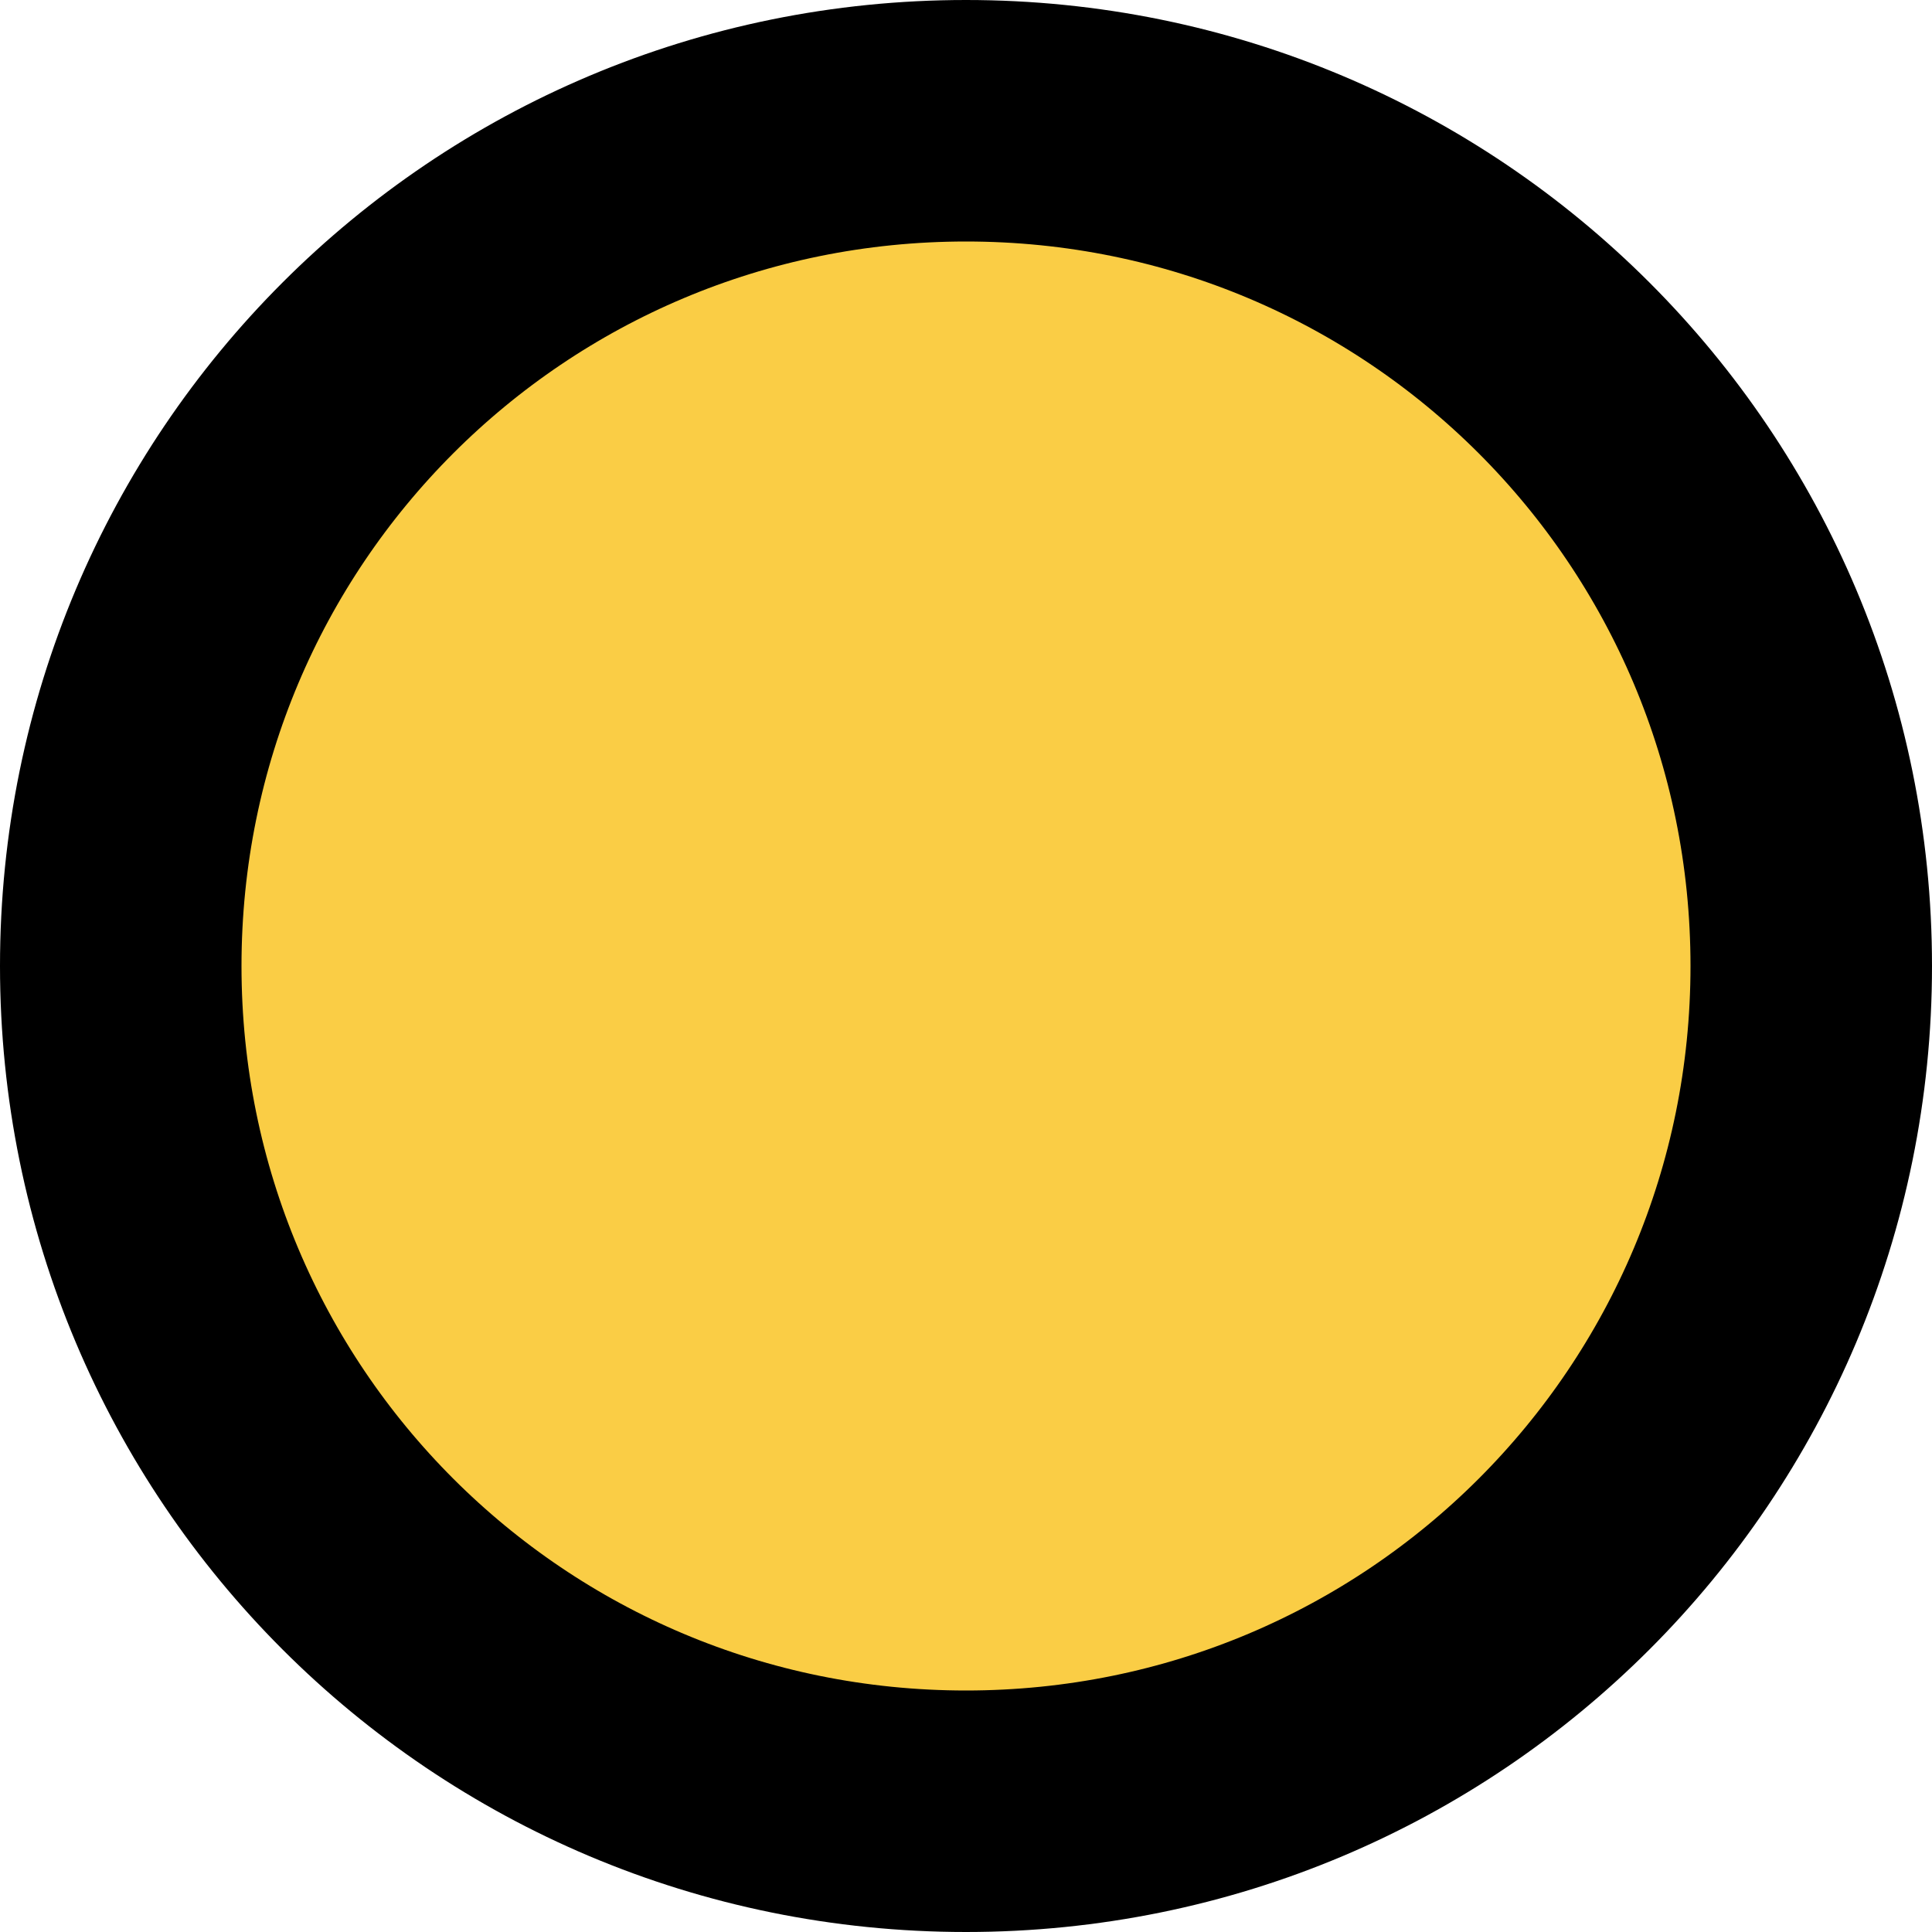 <svg version="1.2" xmlns="http://www.w3.org/2000/svg" viewBox="0 0 64 64" width="64" height="64"><style>.a{fill:#facd45;stroke:#000;paint-order:stroke fill markers;stroke-linejoin:round;stroke-width:8}</style><path class="a" d="m32 60c-15.5 0-28-12.5-28-28 0-15.5 12.5-28 28-28 15.5 0 28 12.5 28 28 0 15.5-12.5 28-28 28z"/></svg>